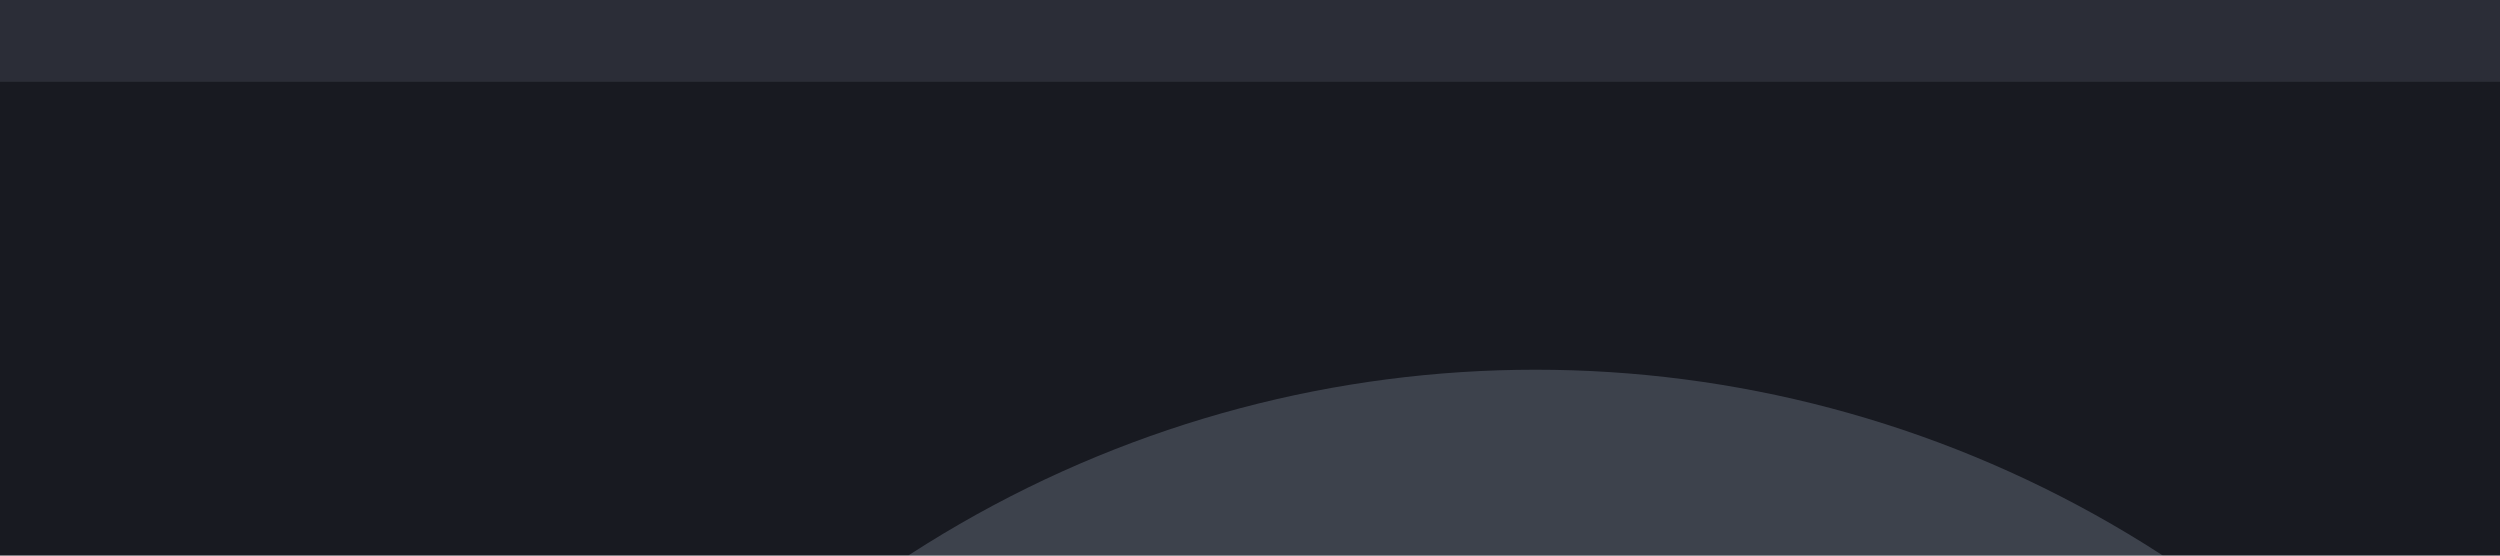 <?xml version="1.0" encoding="UTF-8" standalone="no"?>
<svg
   xmlns:dc="http://purl.org/dc/elements/1.1/"
   xmlns:cc="http://creativecommons.org/ns#"
   xmlns:rdf="http://www.w3.org/1999/02/22-rdf-syntax-ns#"
   xmlns:svg="http://www.w3.org/2000/svg"
   xmlns="http://www.w3.org/2000/svg"
   xmlns:sodipodi="http://sodipodi.sourceforge.net/DTD/sodipodi-0.dtd"
   xmlns:inkscape="http://www.inkscape.org/namespaces/inkscape"
   width="18"
   height="4"
   viewBox="0 0 18 4"
   version="1.1"
   id="svg12"
   sodipodi:docname="shade-pressed.svg"
   inkscape:version="0.92.2 2405546, 2018-03-11">
  <defs
     id="defs16" />
  <sodipodi:namedview
     pagecolor="#ee99ff"
     bordercolor="#666666"
     borderopacity="1"
     objecttolerance="10"
     gridtolerance="10"
     guidetolerance="10"
     inkscape:pageopacity="0"
     inkscape:pageshadow="2"
     inkscape:window-width="1920"
     inkscape:window-height="1058"
     id="namedview14"
     showgrid="false"
     inkscape:zoom="7.375"
     inkscape:cx="16"
     inkscape:cy="16"
     inkscape:window-x="1440"
     inkscape:window-y="0"
     inkscape:window-maximized="1"
     inkscape:current-layer="svg12" />
  <rect
     width="22.102"
     height="22.102"
     id="rect2"
     x="0"
     y="-0.102"
     style="fill:#181a21;stroke-width:0.691" />
  <rect
     width="22.102"
     height="0.691"
     id="rect4"
     x="0"
     y="-0.102"
     style="fill:#d6e5fb;fill-opacity:0.1;stroke-width:0.691" />
  <g
     id="g10"
     style="fill:#d6e5fb"
     transform="matrix(0.691,0,0,0.691,0,-0.102)">
    <circle
       cx="16"
       cy="16"
       r="12"
       id="circle6"
       style="opacity:0.2" />
    <path
       d="M 10,18 11.41,19.41 16,14.82 20.59,19.41 22,18 16,12 Z"
       id="path8"
       inkscape:connector-curvature="0" />
  </g>
</svg>
